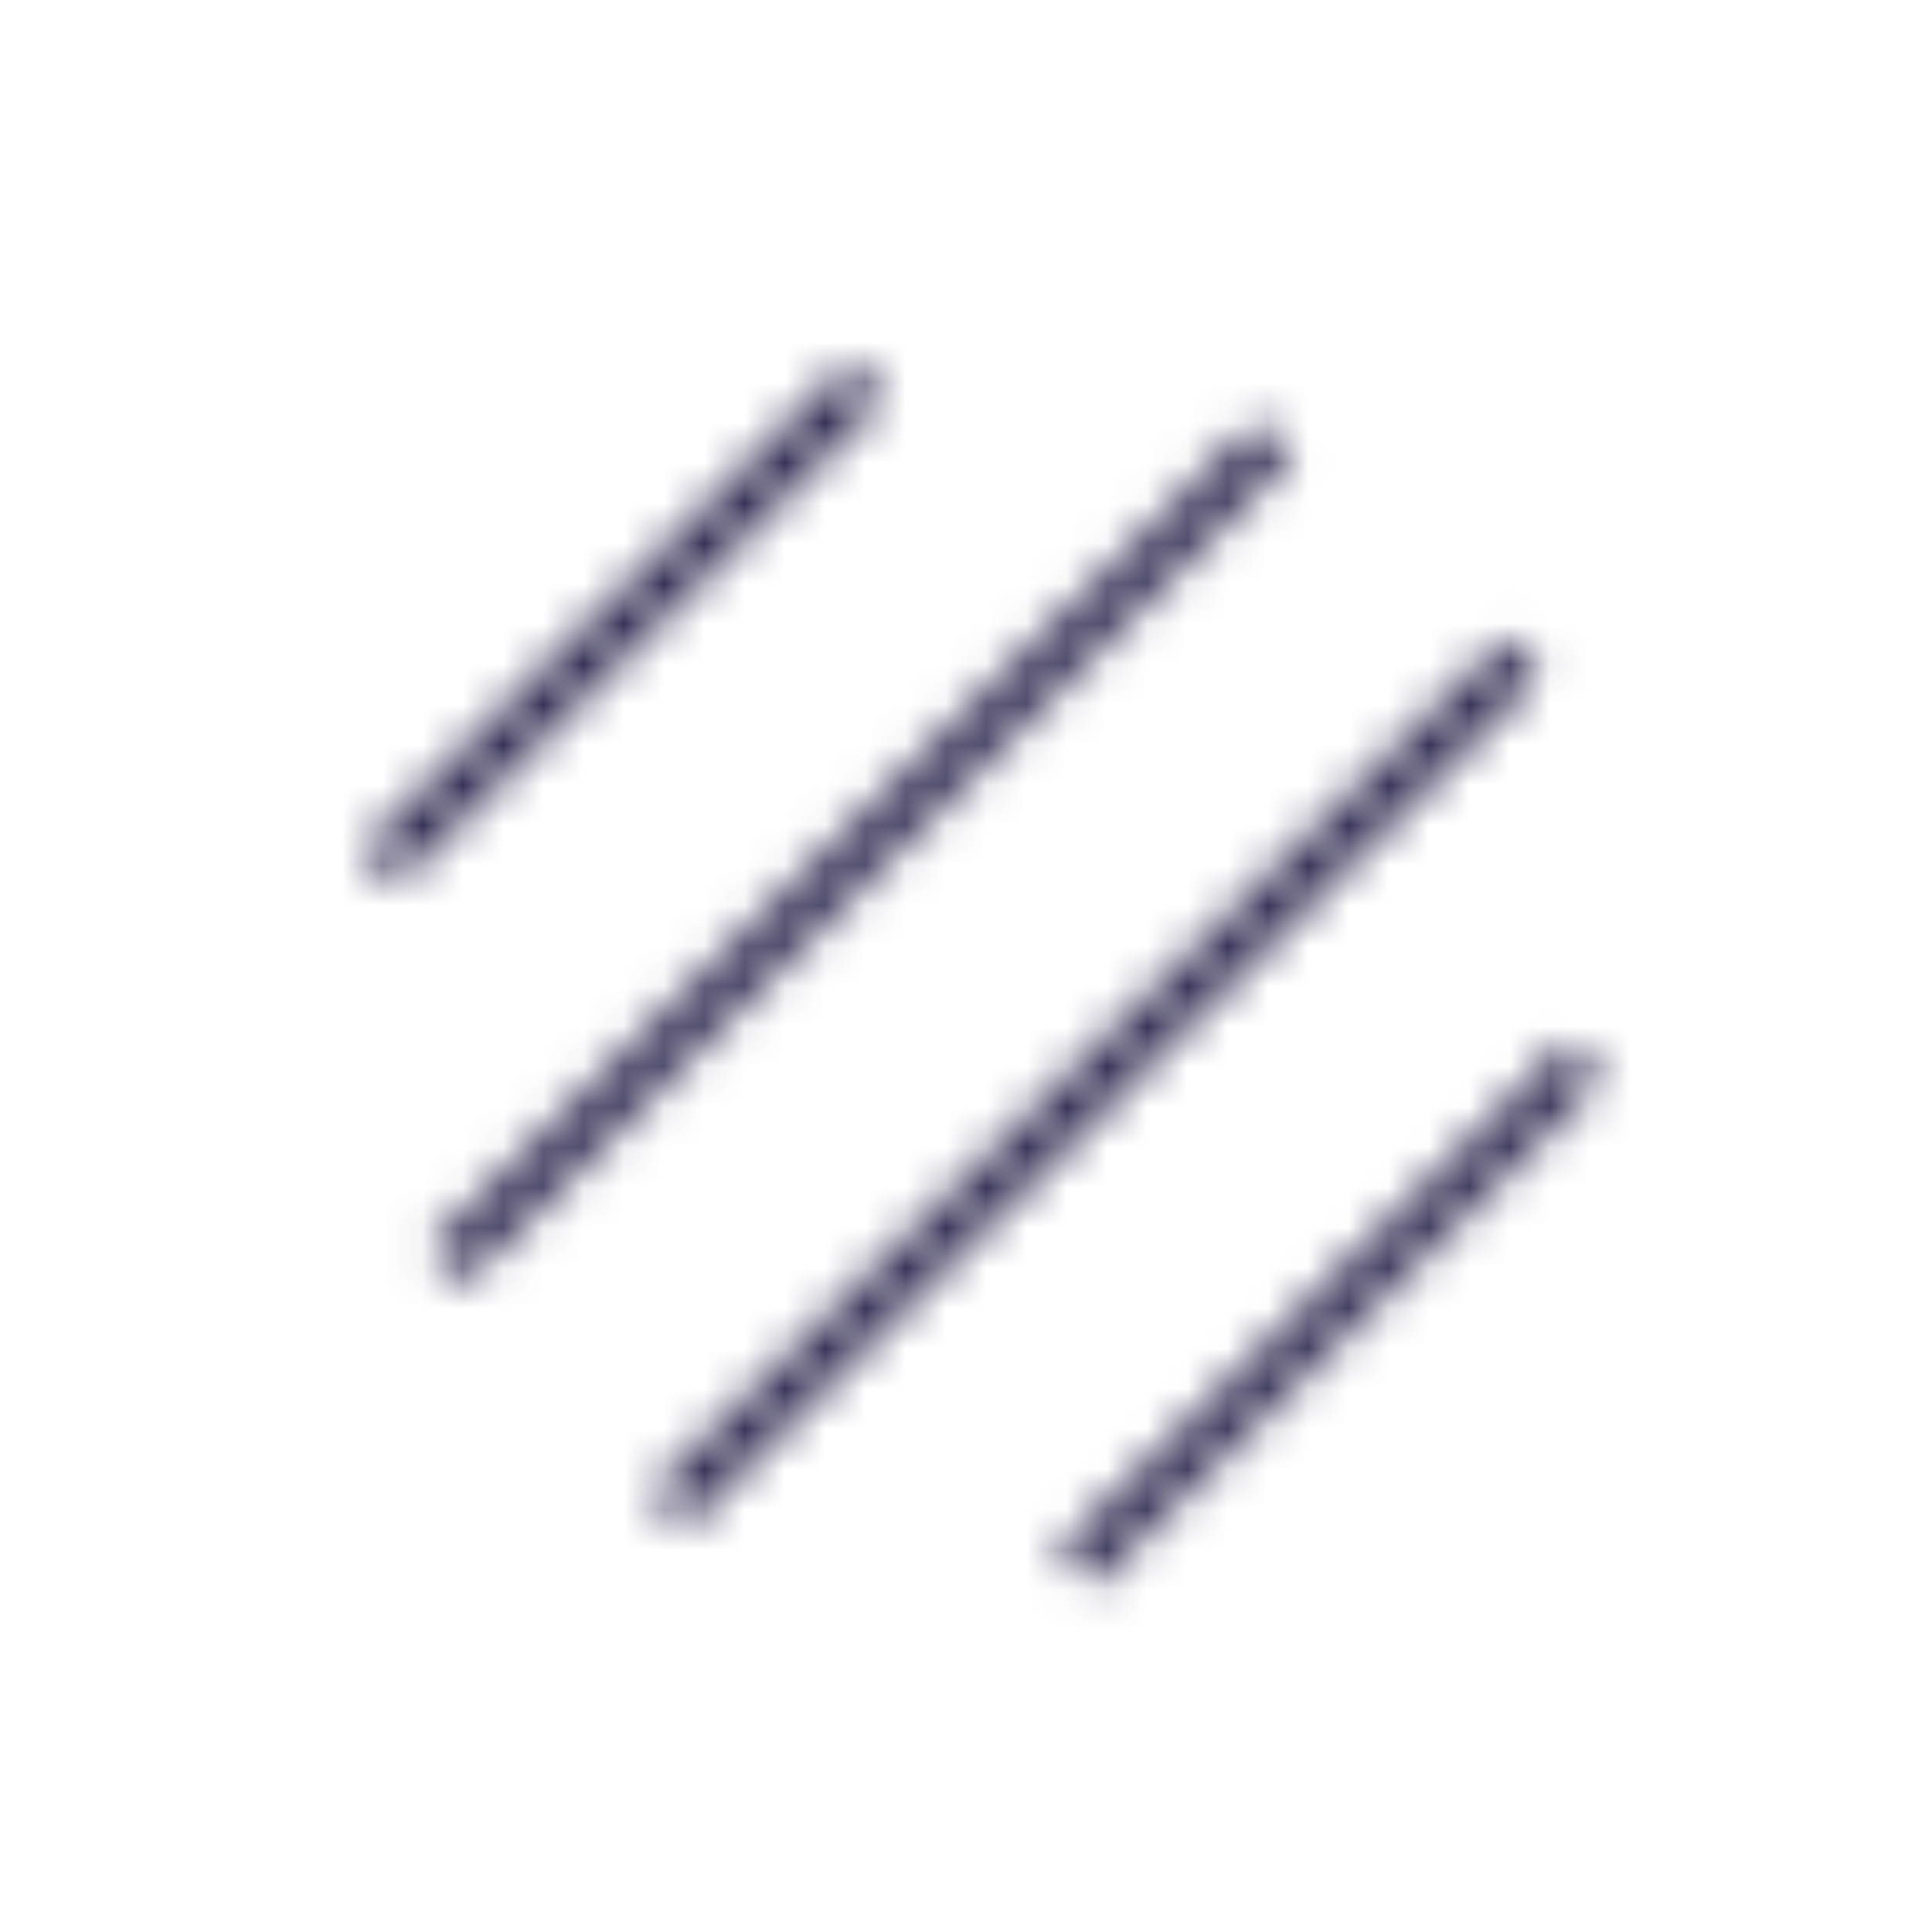 <svg viewBox="0 0 48 48" fill="none" xmlns="http://www.w3.org/2000/svg">
  <title>Fine Lines Glyph</title>
  <mask id="mask0" mask-type="alpha" maskUnits="userSpaceOnUse" x="9" y="9" width="31" height="31">
    <path fill-rule="evenodd" clip-rule="evenodd" d="M9 21.085L21.098 9L21.982 9.884L9.883 21.969L9 21.085ZM10.659 30.994L31.227 10.45L32.11 11.335L11.543 31.879L10.659 30.994ZM37.405 15.843L16.159 37.066L17.042 37.95L38.288 16.728L37.405 15.843ZM26.283 38.527L38.926 25.898L39.809 26.783L27.166 39.411L26.283 38.527Z" fill="white"/>
  </mask>
  <g mask="url(#mask0)">
    <rect x="0.677" y="-0.314" width="48" height="48" fill="#332E54"/>
  </g>
</svg>
